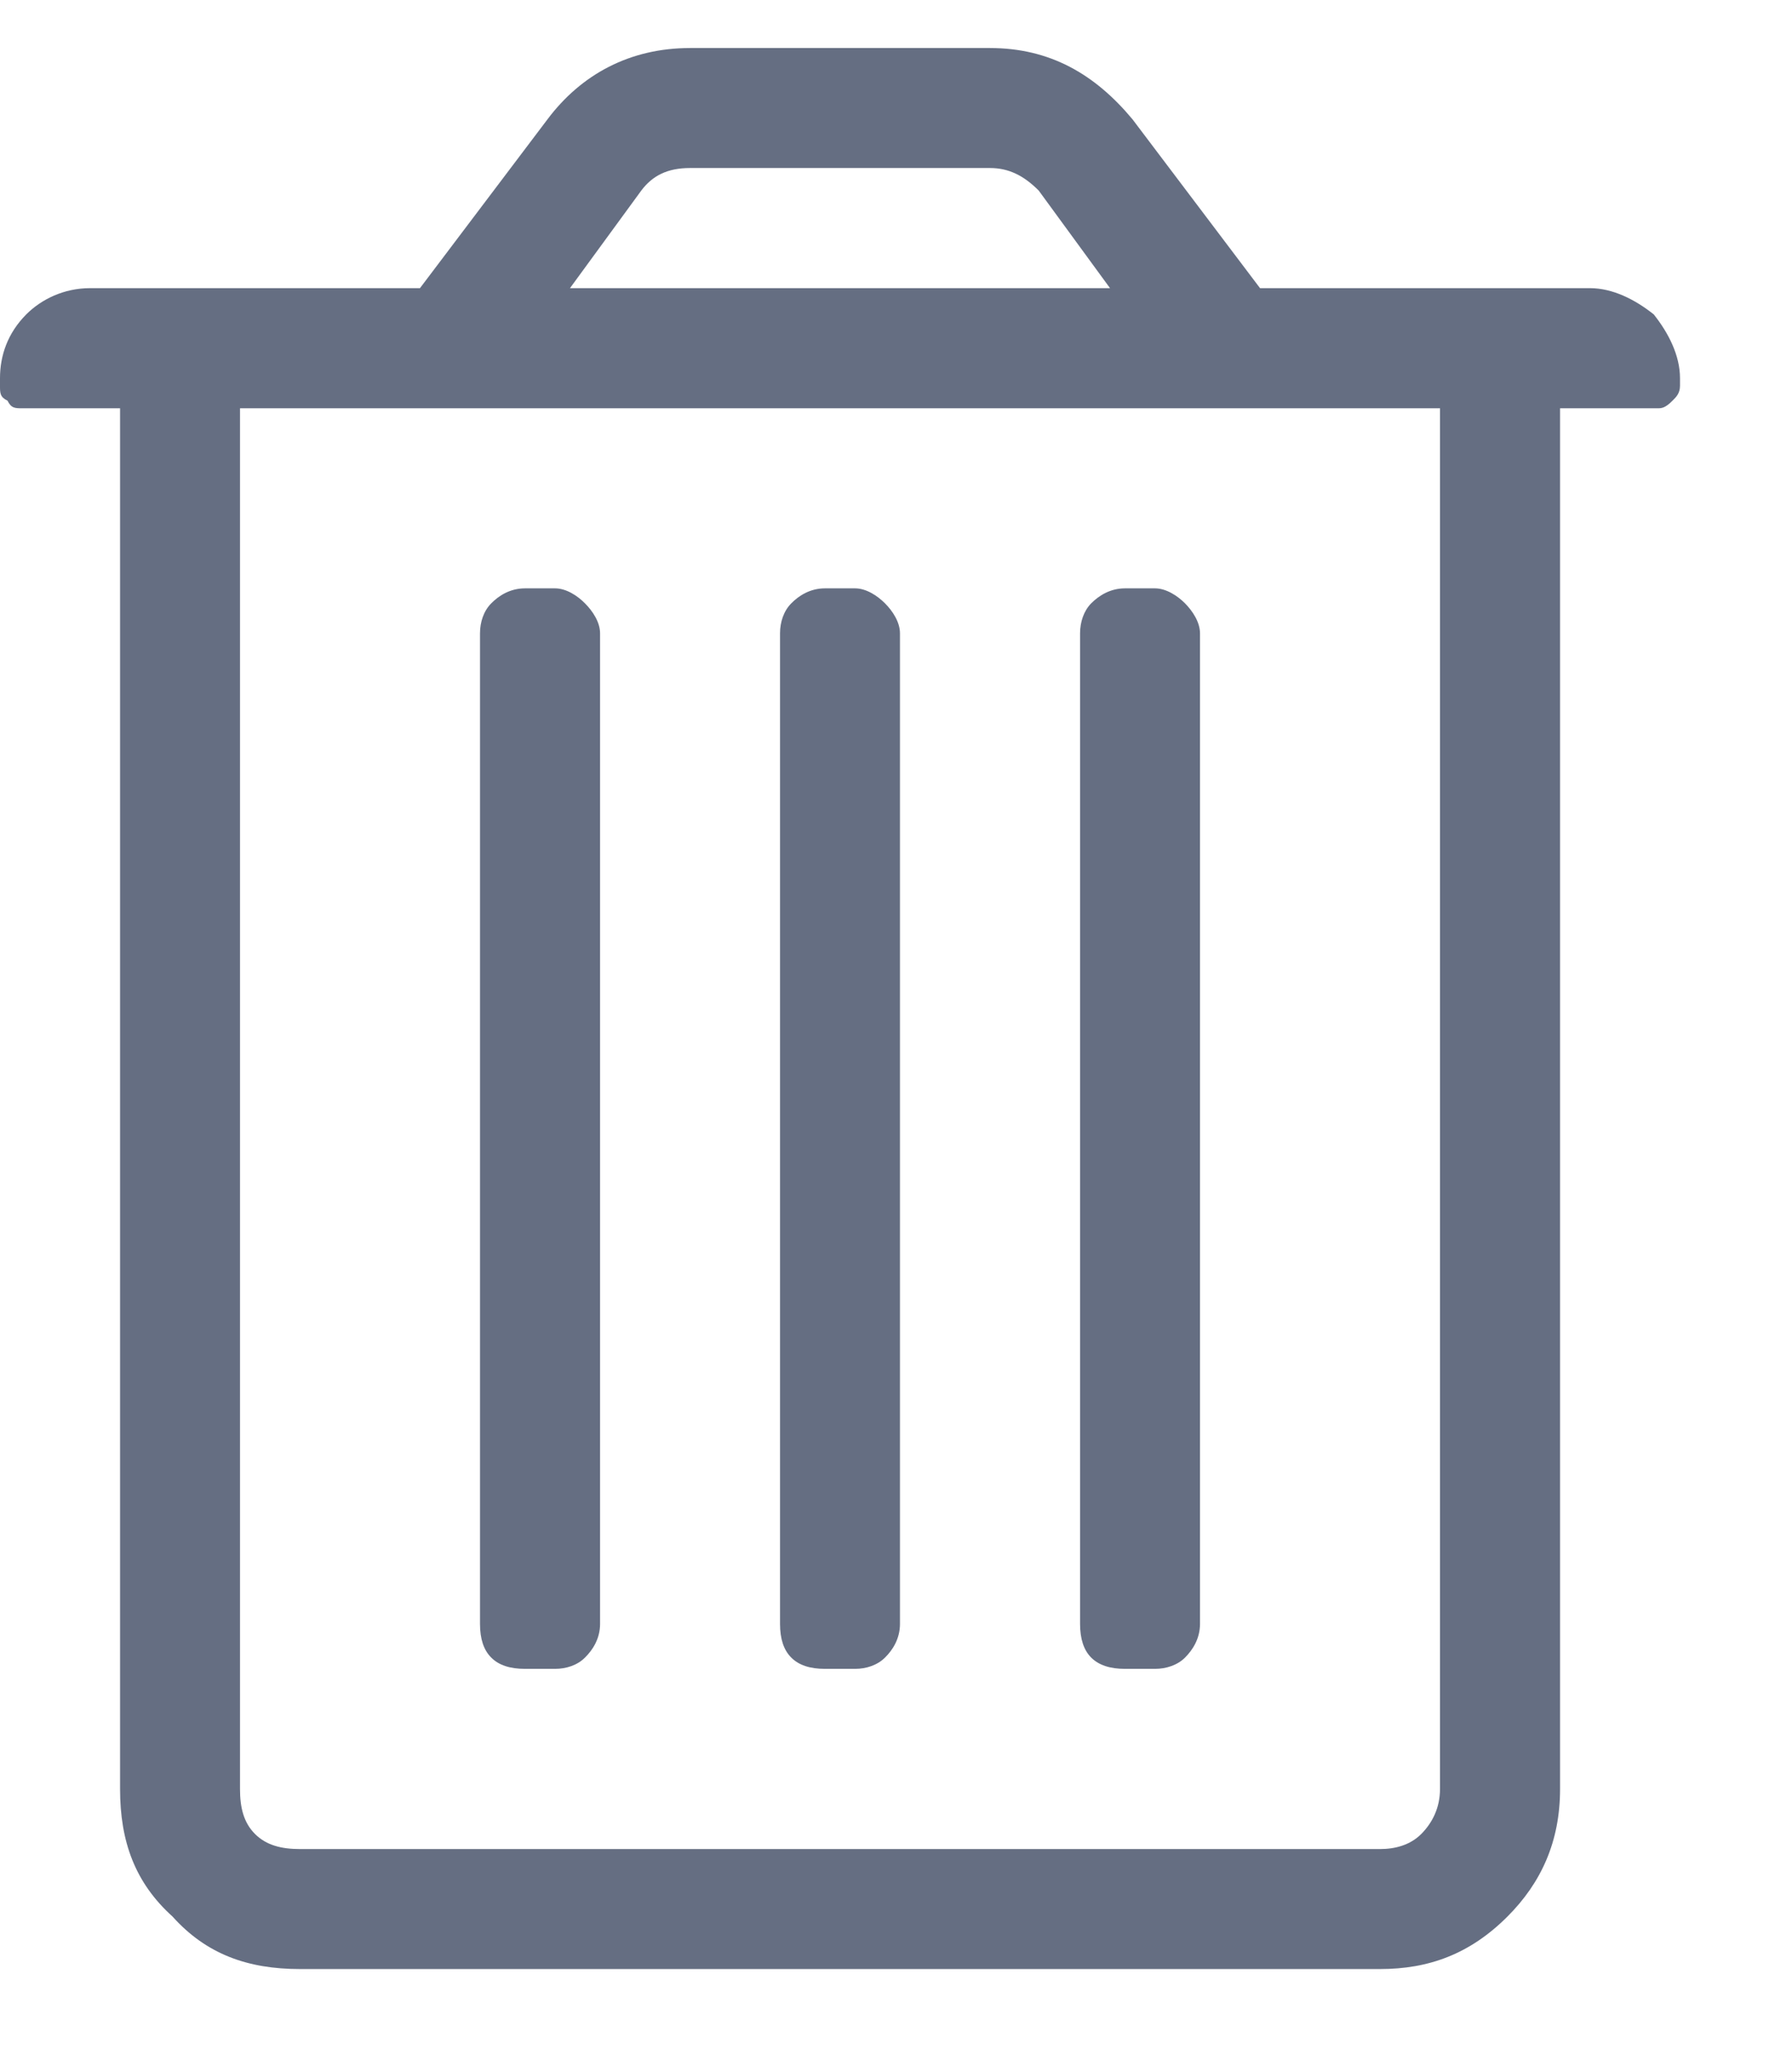 <svg width="14" height="16" viewBox="0 0 14 16" fill="none" xmlns="http://www.w3.org/2000/svg">
<path d="M9.844 2.25H12.422C12.598 2.25 12.773 2.338 12.92 2.455C13.037 2.602 13.125 2.777 13.125 2.953V3.012C13.125 3.07 13.096 3.1 13.066 3.129C13.008 3.188 12.979 3.188 12.949 3.188H12.188V13.969C12.188 14.379 12.041 14.701 11.777 14.965C11.484 15.258 11.162 15.375 10.781 15.375H2.344C1.934 15.375 1.611 15.258 1.348 14.965C1.055 14.701 0.938 14.379 0.938 13.969V3.188H0.176C0.117 3.188 0.088 3.188 0.059 3.129C0 3.1 0 3.07 0 3.012V2.953C0 2.777 0.059 2.602 0.205 2.455C0.322 2.338 0.498 2.25 0.703 2.25H3.281L4.277 0.932C4.541 0.58 4.922 0.375 5.391 0.375H7.734C8.203 0.375 8.555 0.58 8.848 0.932L9.844 2.25ZM5.391 1.312C5.215 1.312 5.098 1.371 5.01 1.488L4.453 2.25H8.672L8.115 1.488C7.998 1.371 7.881 1.312 7.734 1.312H5.391ZM11.25 13.969V3.188H1.875V13.969C1.875 14.115 1.904 14.232 1.992 14.32C2.08 14.408 2.197 14.438 2.344 14.438H10.781C10.898 14.438 11.016 14.408 11.104 14.32C11.191 14.232 11.25 14.115 11.25 13.969ZM6.094 12.68C6.094 12.797 6.123 12.885 6.182 12.943C6.24 13.002 6.328 13.031 6.445 13.031H6.68C6.768 13.031 6.855 13.002 6.914 12.943C6.973 12.885 7.031 12.797 7.031 12.68V4.945C7.031 4.857 6.973 4.77 6.914 4.711C6.855 4.652 6.768 4.594 6.68 4.594H6.445C6.328 4.594 6.24 4.652 6.182 4.711C6.123 4.77 6.094 4.857 6.094 4.945V12.68ZM3.75 12.68C3.75 12.797 3.779 12.885 3.838 12.943C3.896 13.002 3.984 13.031 4.102 13.031H4.336C4.424 13.031 4.512 13.002 4.57 12.943C4.629 12.885 4.688 12.797 4.688 12.68V4.945C4.688 4.857 4.629 4.77 4.57 4.711C4.512 4.652 4.424 4.594 4.336 4.594H4.102C3.984 4.594 3.896 4.652 3.838 4.711C3.779 4.77 3.75 4.857 3.75 4.945V12.68ZM8.438 12.68C8.438 12.797 8.467 12.885 8.525 12.943C8.584 13.002 8.672 13.031 8.789 13.031H9.023C9.111 13.031 9.199 13.002 9.258 12.943C9.316 12.885 9.375 12.797 9.375 12.68V4.945C9.375 4.857 9.316 4.77 9.258 4.711C9.199 4.652 9.111 4.594 9.023 4.594H8.789C8.672 4.594 8.584 4.652 8.525 4.711C8.467 4.77 8.438 4.857 8.438 4.945V12.68Z" fill="#656E82"/>
</svg>
